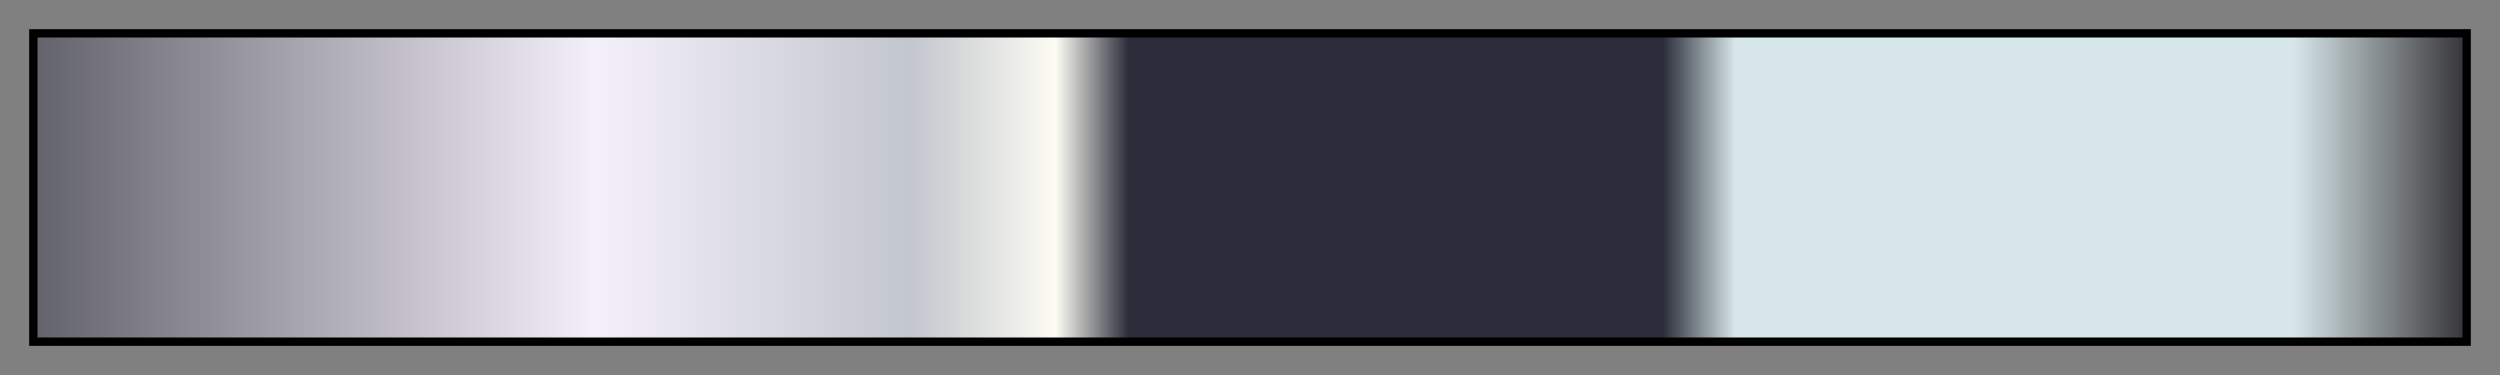 <svg height="45" viewBox="0 0 300 45" width="300" xmlns="http://www.w3.org/2000/svg" xmlns:xlink="http://www.w3.org/1999/xlink"><rect x="0" y="0" width="300" height="45" fill="#808080" stroke="none"/><linearGradient id="a" gradientUnits="objectBoundingBox" spreadMethod="pad" x1="0%" x2="100%" y1="0%" y2="0%"><stop offset="0" stop-color="#63636d"/><stop offset=".23" stop-color="#f4f0fa"/><stop offset=".36" stop-color="#c2c6cd"/><stop offset=".42" stop-color="#fcfcf3"/><stop offset=".45" stop-color="#2a2d39"/><stop offset=".67" stop-color="#2a2d39"/><stop offset=".7" stop-color="#d7e6e9"/><stop offset=".93" stop-color="#d7e6e9"/><stop offset="1" stop-color="#373639"/></linearGradient><path d="m4 4h292v37h-292z" fill="url(#a)" stroke="#000"/></svg>